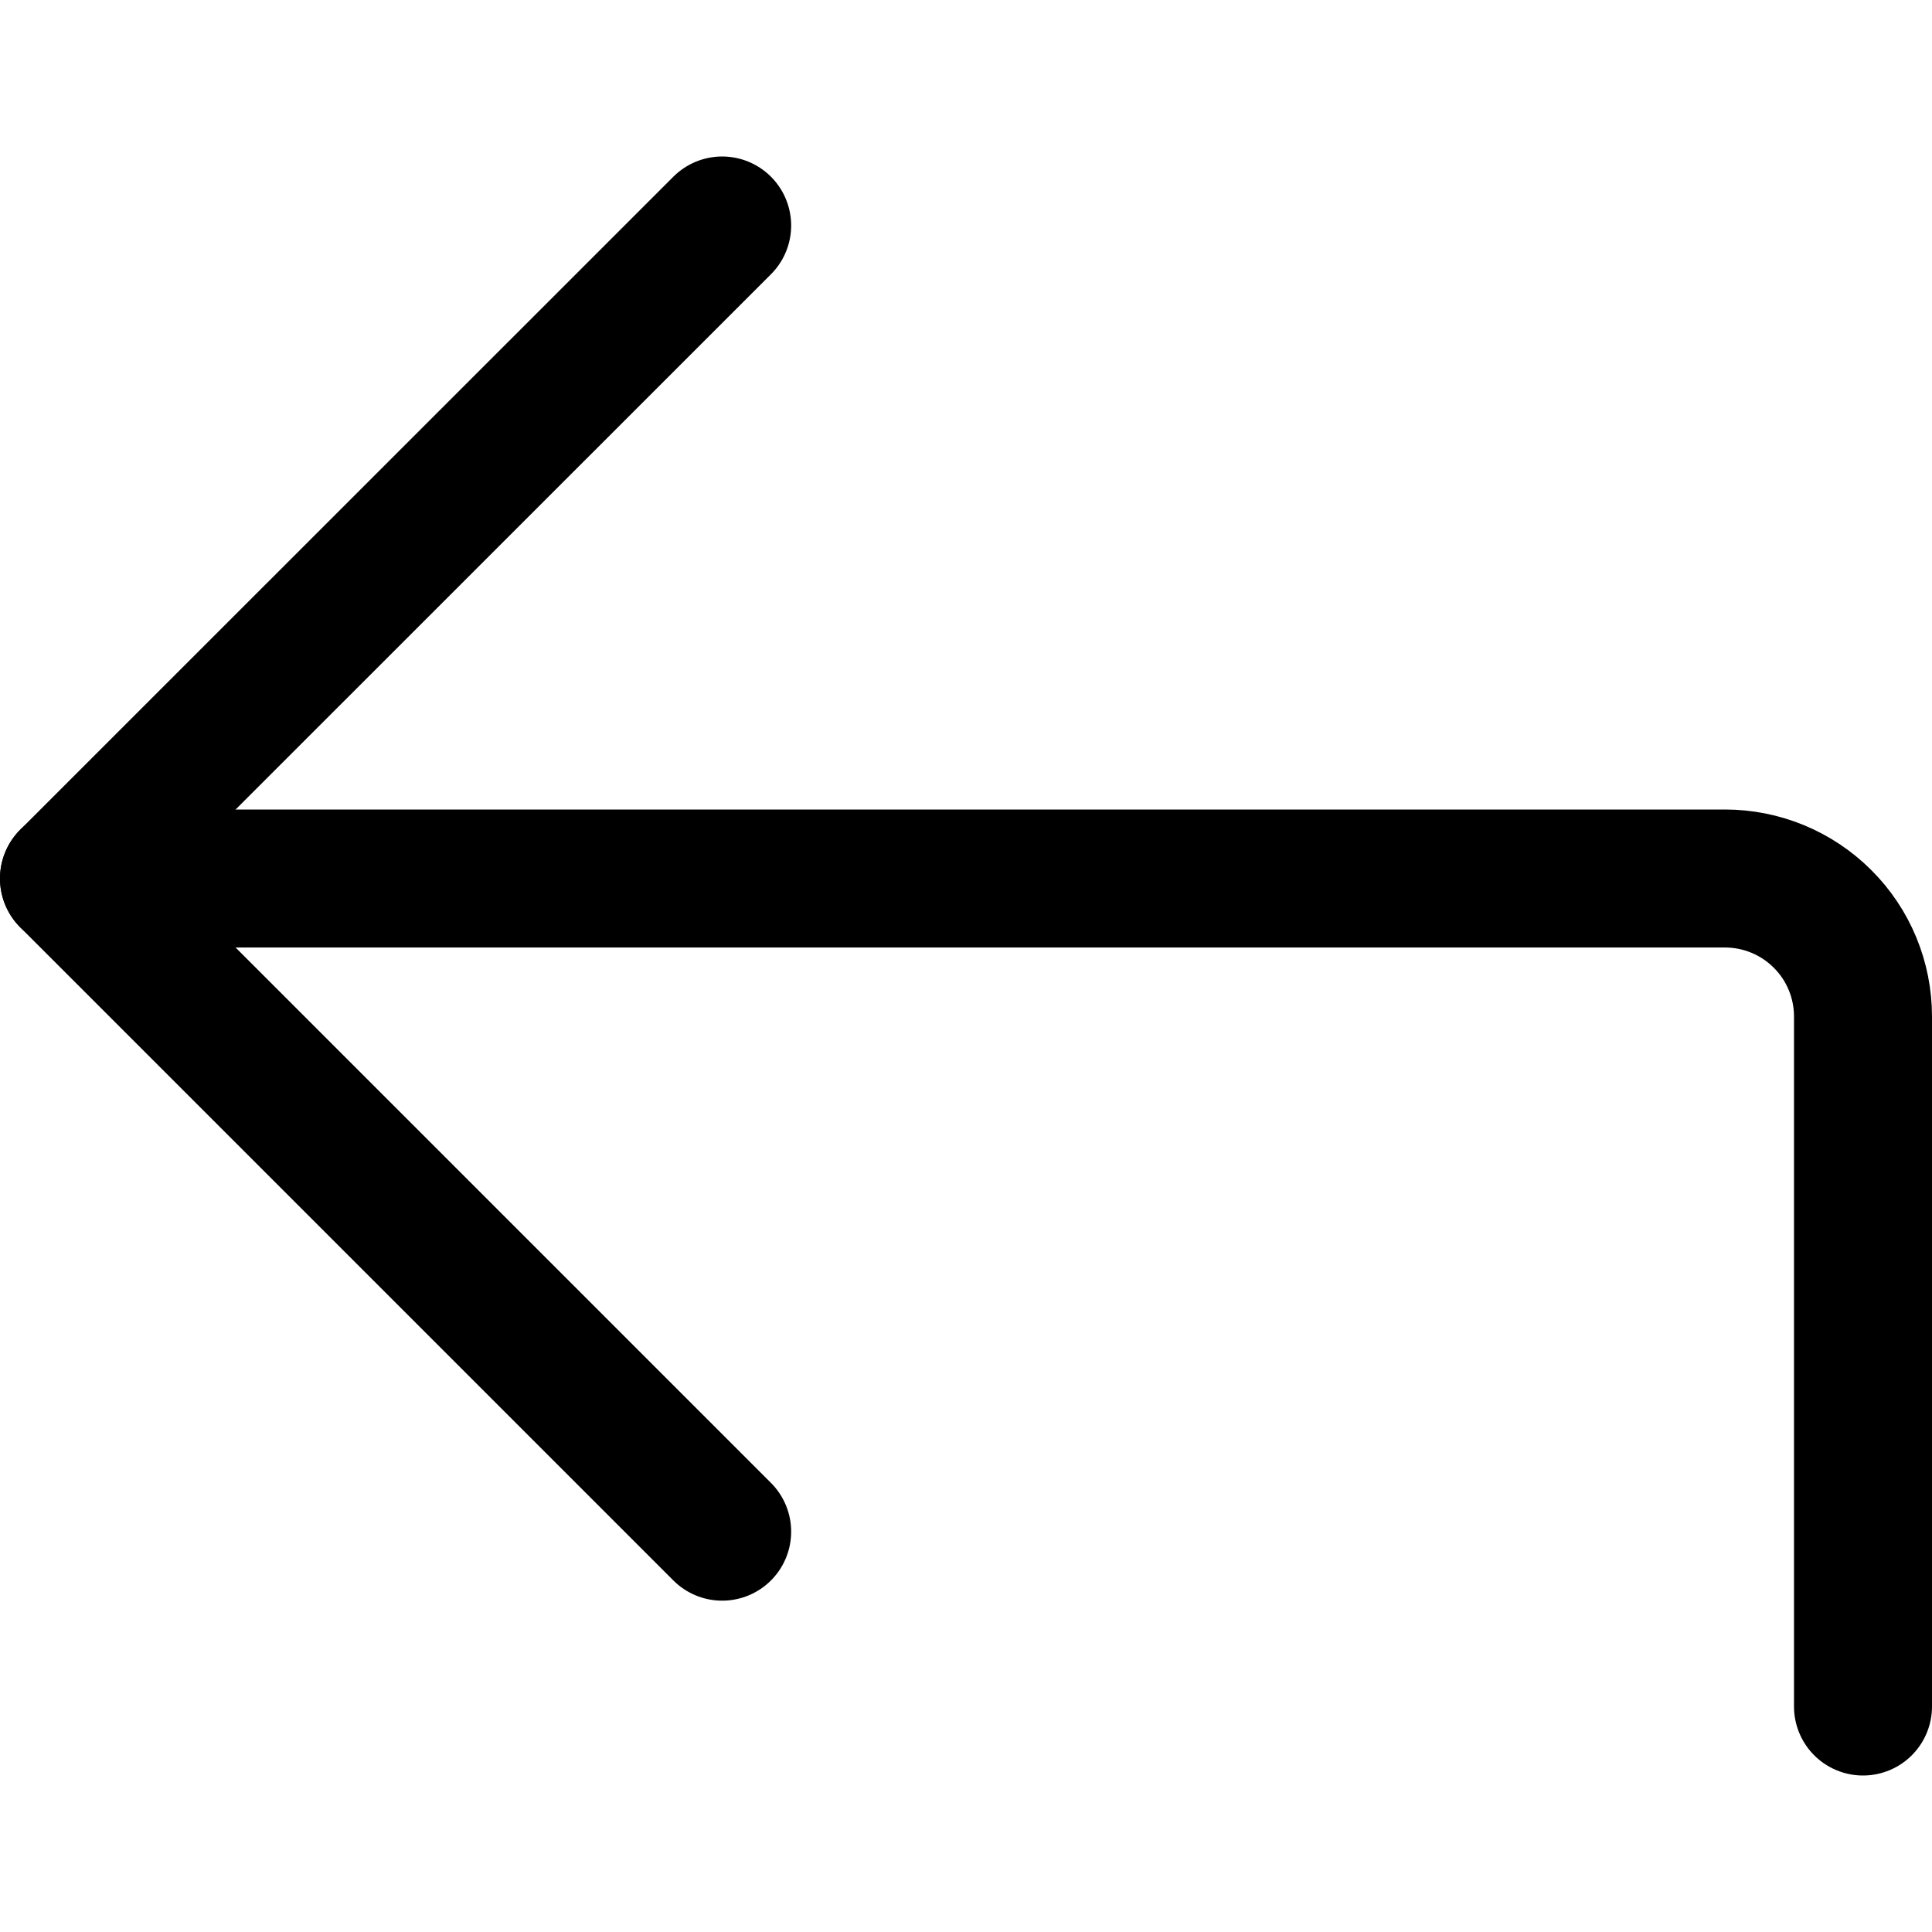 <svg xmlns="http://www.w3.org/2000/svg" fill="none" viewBox="0 0 14 14"><g id="arrow-bend-up-left-large-1--arrow-bend-curve-change-direction-up-to-left-back-large-head"><path id="Vector" stroke="#000000" stroke-linecap="round" stroke-linejoin="round" d="M5.233 1.634 0.5 6.366 5.233 11.099" stroke-width="1"></path><path id="Vector_2" stroke="#000000" stroke-linecap="round" stroke-linejoin="round" d="M13.5 12.366V7.366c0 -0.265 -0.105 -0.52 -0.293 -0.707 -0.188 -0.188 -0.442 -0.293 -0.707 -0.293H0.5" stroke-width="1"></path></g></svg>